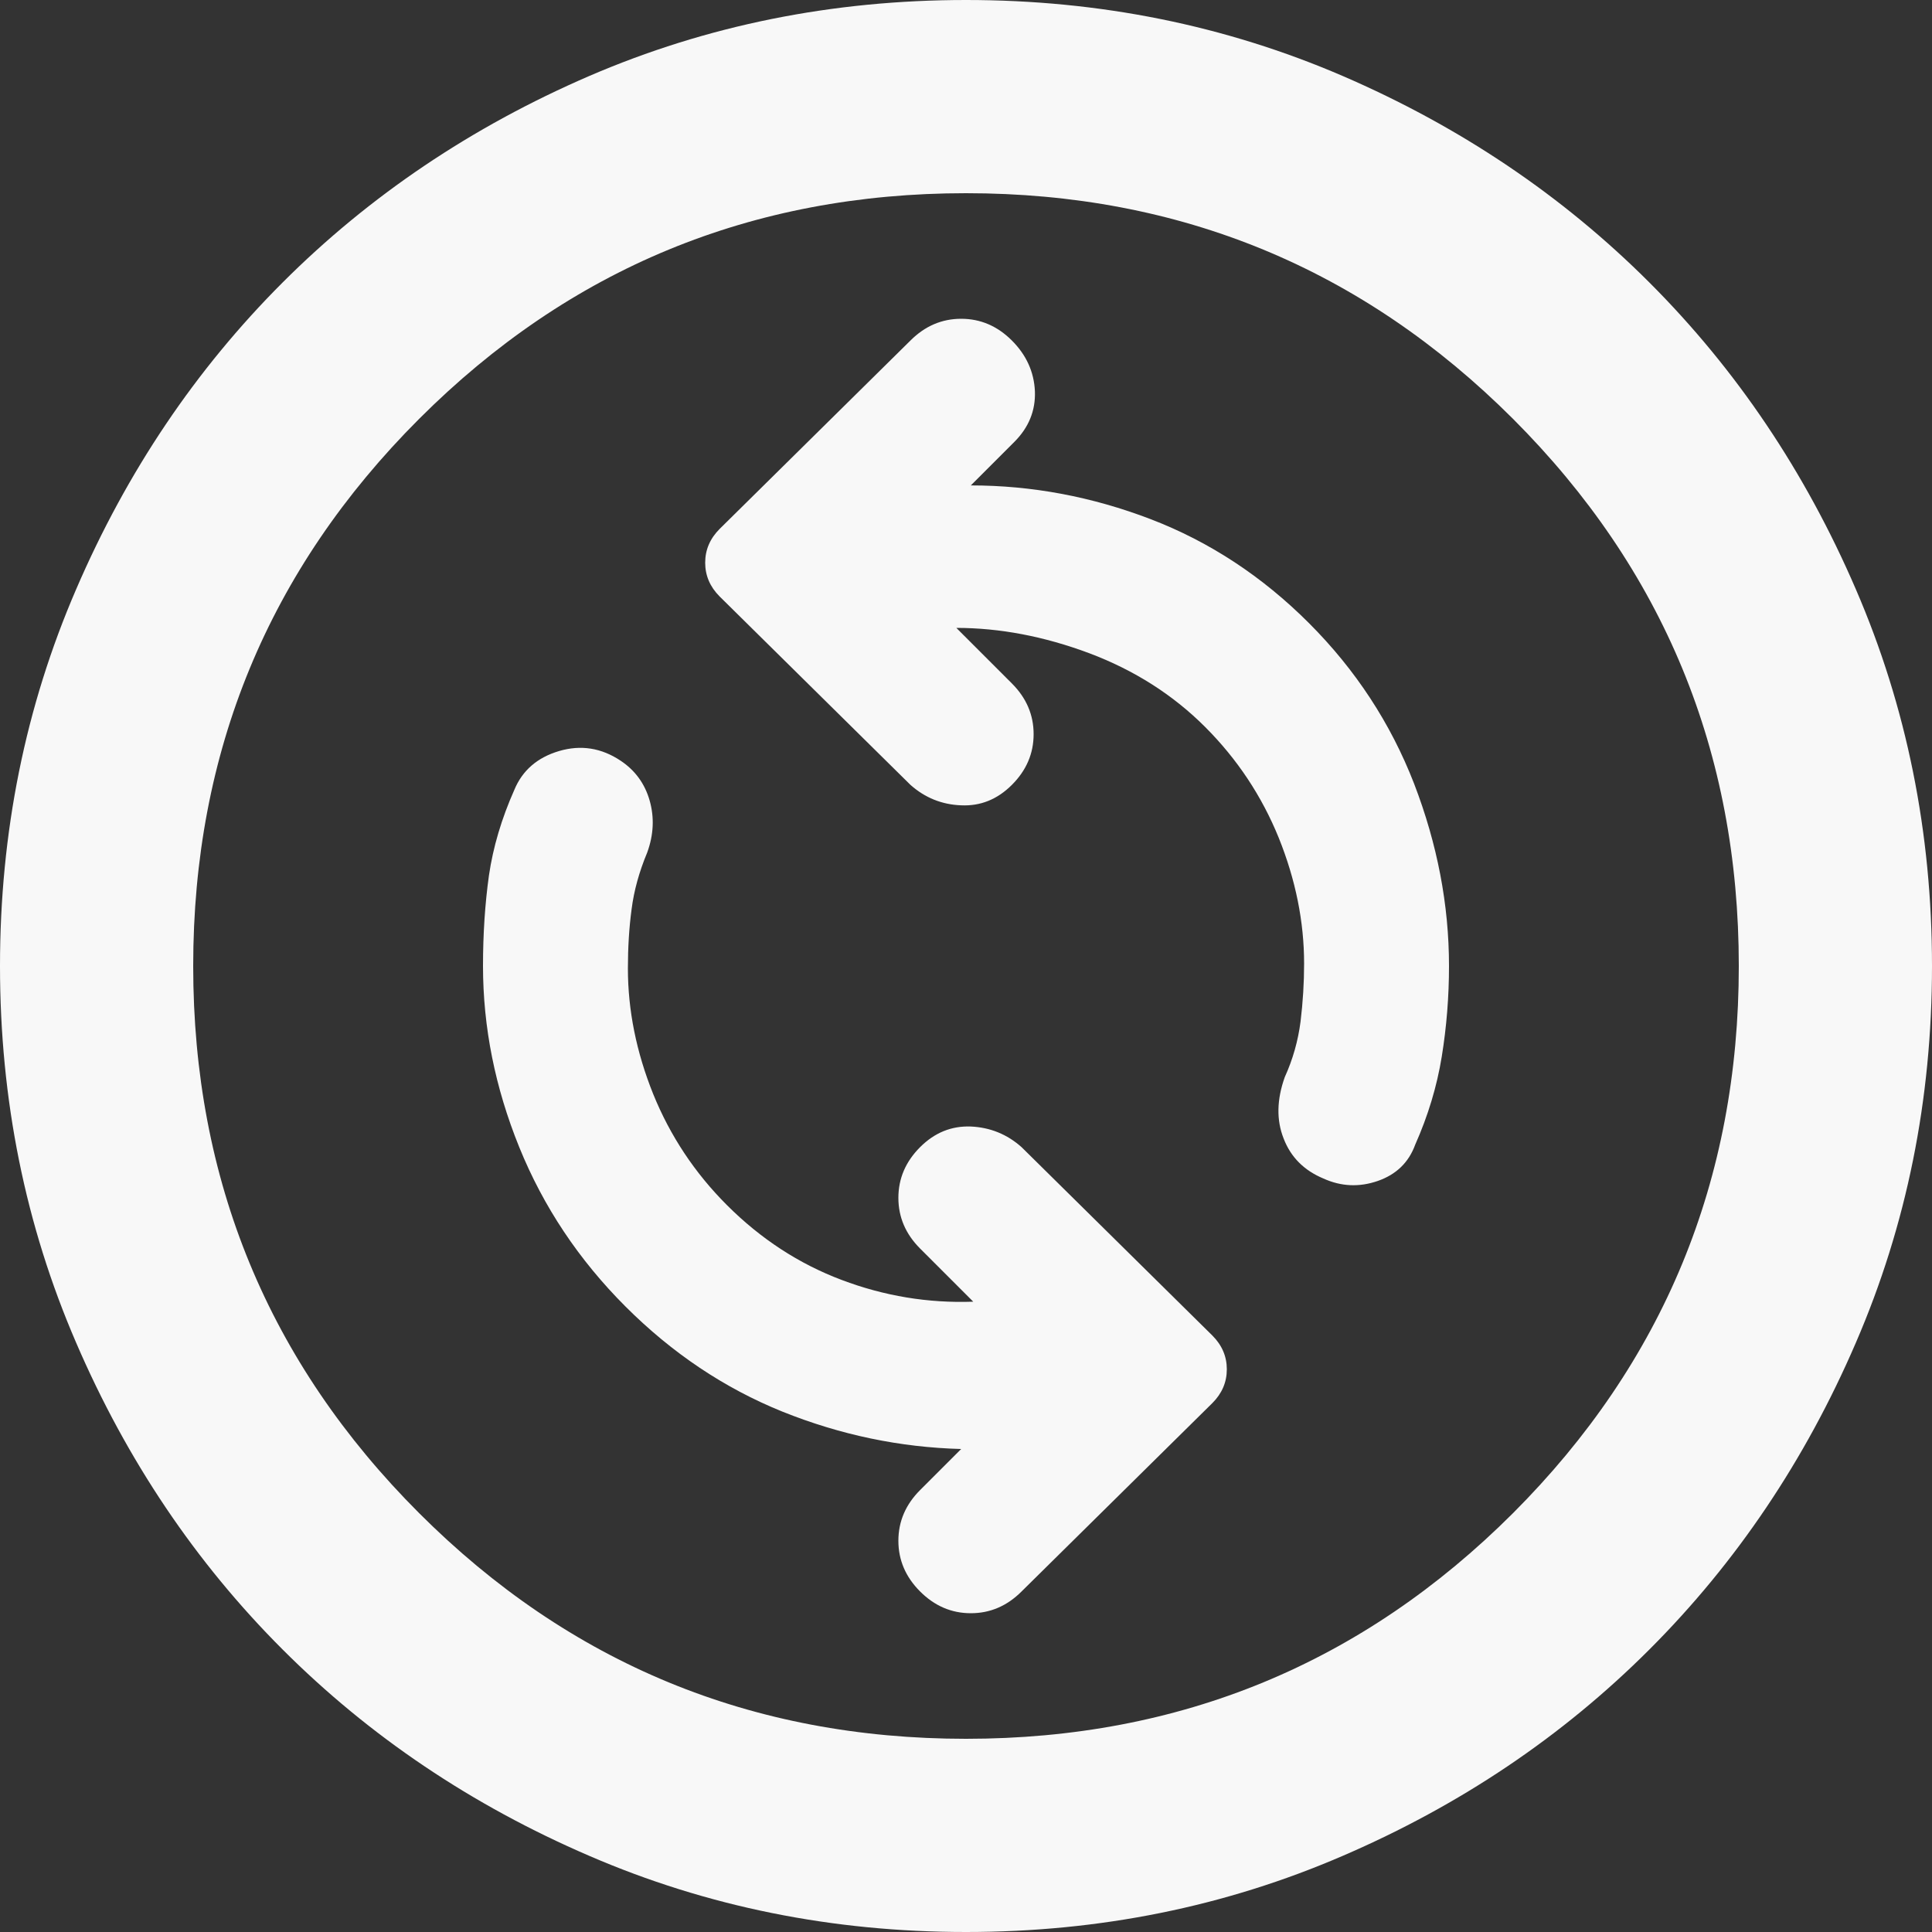 <svg width="24" height="24" viewBox="0 0 24 24" fill="none" xmlns="http://www.w3.org/2000/svg">
<rect x="0" y="0" width="24" height="24" fill="#333333" stroke="none"/>
<path d="M16.44 14.64C16.66 14.74 16.885 14.75 17.116 14.67C17.345 14.59 17.5 14.44 17.58 14.22C17.74 13.86 17.85 13.495 17.91 13.126C17.97 12.755 18 12.38 18 12C18 11.24 17.855 10.485 17.566 9.734C17.275 8.985 16.84 8.32 16.26 7.74C15.68 7.16 15.025 6.73 14.296 6.45C13.565 6.17 12.82 6.03 12.06 6.03L12.6 5.49C12.78 5.31 12.865 5.1 12.856 4.86C12.845 4.62 12.75 4.41 12.57 4.23C12.39 4.05 12.18 3.96 11.94 3.96C11.7 3.96 11.49 4.05 11.31 4.23L8.94 6.57C8.82 6.69 8.76 6.83 8.76 6.99C8.76 7.15 8.82 7.29 8.94 7.41L11.31 9.75C11.49 9.91 11.7 9.995 11.94 10.004C12.18 10.015 12.39 9.93 12.57 9.75C12.75 9.57 12.84 9.36 12.84 9.12C12.84 8.88 12.75 8.67 12.57 8.49L11.88 7.8C12.42 7.8 12.97 7.905 13.53 8.114C14.09 8.325 14.57 8.63 14.97 9.03C15.37 9.43 15.675 9.89 15.886 10.41C16.095 10.93 16.2 11.45 16.2 11.97C16.2 12.21 16.185 12.45 16.156 12.69C16.125 12.93 16.06 13.16 15.96 13.38C15.86 13.66 15.855 13.915 15.946 14.144C16.035 14.375 16.2 14.54 16.44 14.64V14.64ZM11.43 19.77C11.61 19.95 11.82 20.04 12.06 20.04C12.3 20.04 12.51 19.95 12.69 19.77L15.06 17.43C15.18 17.31 15.24 17.17 15.24 17.01C15.24 16.85 15.18 16.71 15.06 16.59L12.69 14.25C12.51 14.09 12.3 14.005 12.06 13.994C11.82 13.985 11.61 14.07 11.43 14.25C11.25 14.43 11.16 14.64 11.16 14.88C11.16 15.12 11.25 15.33 11.43 15.51L12.09 16.17C11.53 16.19 10.985 16.1 10.456 15.9C9.925 15.7 9.45 15.39 9.03 14.97C8.63 14.57 8.325 14.11 8.114 13.59C7.905 13.07 7.8 12.55 7.8 12.03C7.8 11.77 7.815 11.525 7.846 11.294C7.875 11.065 7.94 10.83 8.04 10.59C8.12 10.37 8.13 10.155 8.07 9.944C8.01 9.735 7.89 9.57 7.71 9.45C7.47 9.29 7.215 9.25 6.944 9.33C6.675 9.41 6.49 9.57 6.39 9.81C6.23 10.17 6.125 10.525 6.074 10.874C6.025 11.225 6 11.6 6 12C6 12.76 6.15 13.51 6.45 14.25C6.75 14.99 7.19 15.65 7.77 16.23C8.35 16.81 9 17.245 9.72 17.536C10.44 17.825 11.18 17.98 11.94 18L11.43 18.51C11.25 18.69 11.16 18.9 11.16 19.14C11.16 19.38 11.25 19.59 11.43 19.77V19.77ZM12 24C10.34 24 8.78 23.685 7.32 23.054C5.86 22.425 4.59 21.57 3.51 20.49C2.43 19.41 1.575 18.14 0.946 16.68C0.315 15.22 0 13.66 0 12C0 10.34 0.315 8.78 0.946 7.32C1.575 5.86 2.43 4.59 3.51 3.51C4.59 2.43 5.86 1.575 7.32 0.944C8.78 0.315 10.34 0 12 0C13.66 0 15.22 0.315 16.68 0.944C18.14 1.575 19.41 2.43 20.49 3.51C21.57 4.59 22.425 5.86 23.054 7.32C23.685 8.78 24 10.34 24 12C24 13.66 23.685 15.22 23.054 16.68C22.425 18.14 21.57 19.41 20.49 20.49C19.41 21.57 18.14 22.425 16.68 23.054C15.22 23.685 13.66 24 12 24ZM12 21.6C14.66 21.6 16.925 20.665 18.796 18.796C20.665 16.925 21.6 14.66 21.6 12C21.6 9.34 20.665 7.075 18.796 5.204C16.925 3.335 14.66 2.4 12 2.4C9.34 2.4 7.075 3.335 5.206 5.204C3.335 7.075 2.4 9.34 2.4 12C2.4 14.66 3.335 16.925 5.206 18.796C7.075 20.665 9.34 21.6 12 21.6Z" fill="#F8F8F8"/>
</svg>

